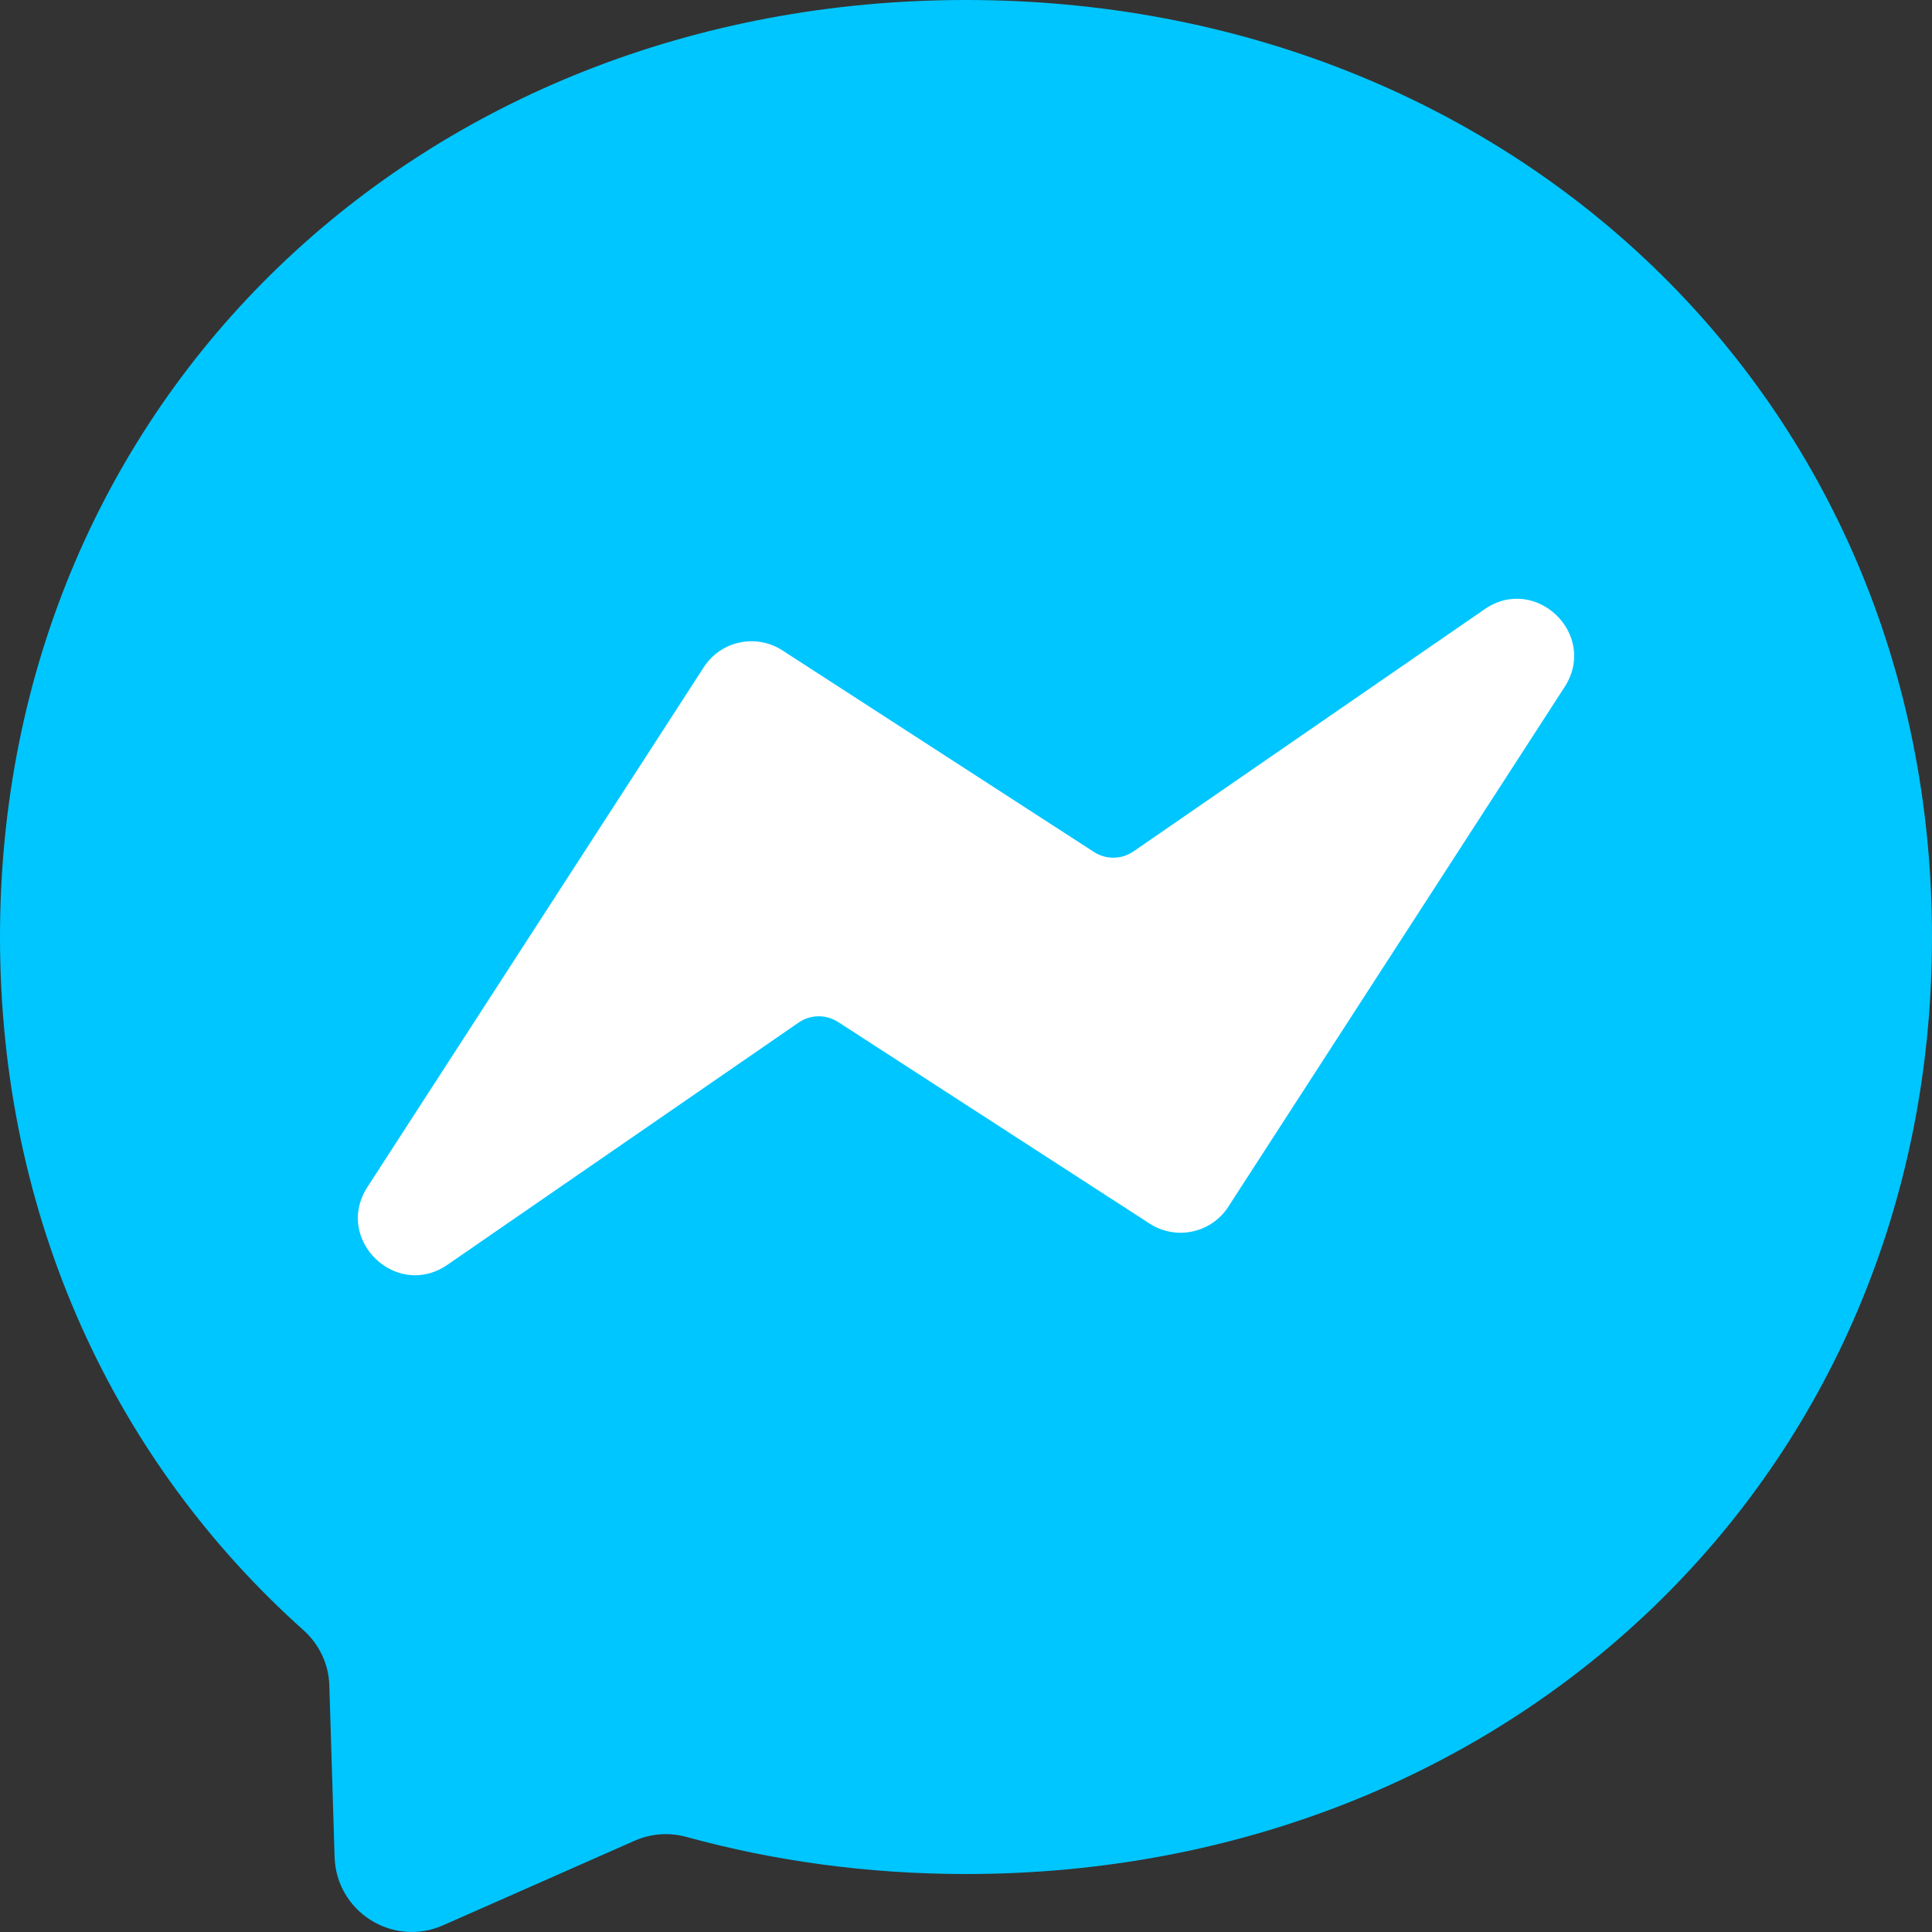 <svg width="1000" height="1000" viewBox="0 0 1000 1000" fill="none" xmlns="http://www.w3.org/2000/svg">
<rect x="0" y="0" width="1000" height="1000" fill="#333333" stroke="none"/>
<g clip-path="url(#clip0_112_8)">
<path d="M1000 484.996C1000 763.678 781.664 969.991 500 969.991C449.416 969.991 400.879 963.323 355.259 950.781C346.393 948.33 336.97 949.025 328.559 952.726L229.311 996.539C203.357 1008.01 174.055 989.542 173.184 961.175L170.456 872.222C170.115 861.271 165.189 851.015 157.018 843.728C59.728 756.72 0 630.772 0 484.996C0 206.325 218.336 0 500 0C781.664 0 1000 206.325 1000 484.996Z" fill="#00C6FF"/>
<path d="M635.761 624.609L809.841 355.576C827.347 328.535 794.925 297.06 768.414 315.348L586.693 440.689C580.567 444.92 572.496 445.034 566.257 440.992L404.971 336.643C391.318 327.814 373.092 331.717 364.265 345.369L190.171 614.416C172.666 641.457 205.088 672.931 231.597 654.642L413.357 529.29C419.483 525.058 427.554 524.945 433.805 528.986L595.066 633.336C608.72 642.165 626.945 638.262 635.774 624.609H635.761Z" fill="white"/>
</g>
<defs>
<clipPath id="clip0_112_8">
<rect width="1000" height="999.991" fill="white"/>
</clipPath>
</defs>
</svg>
